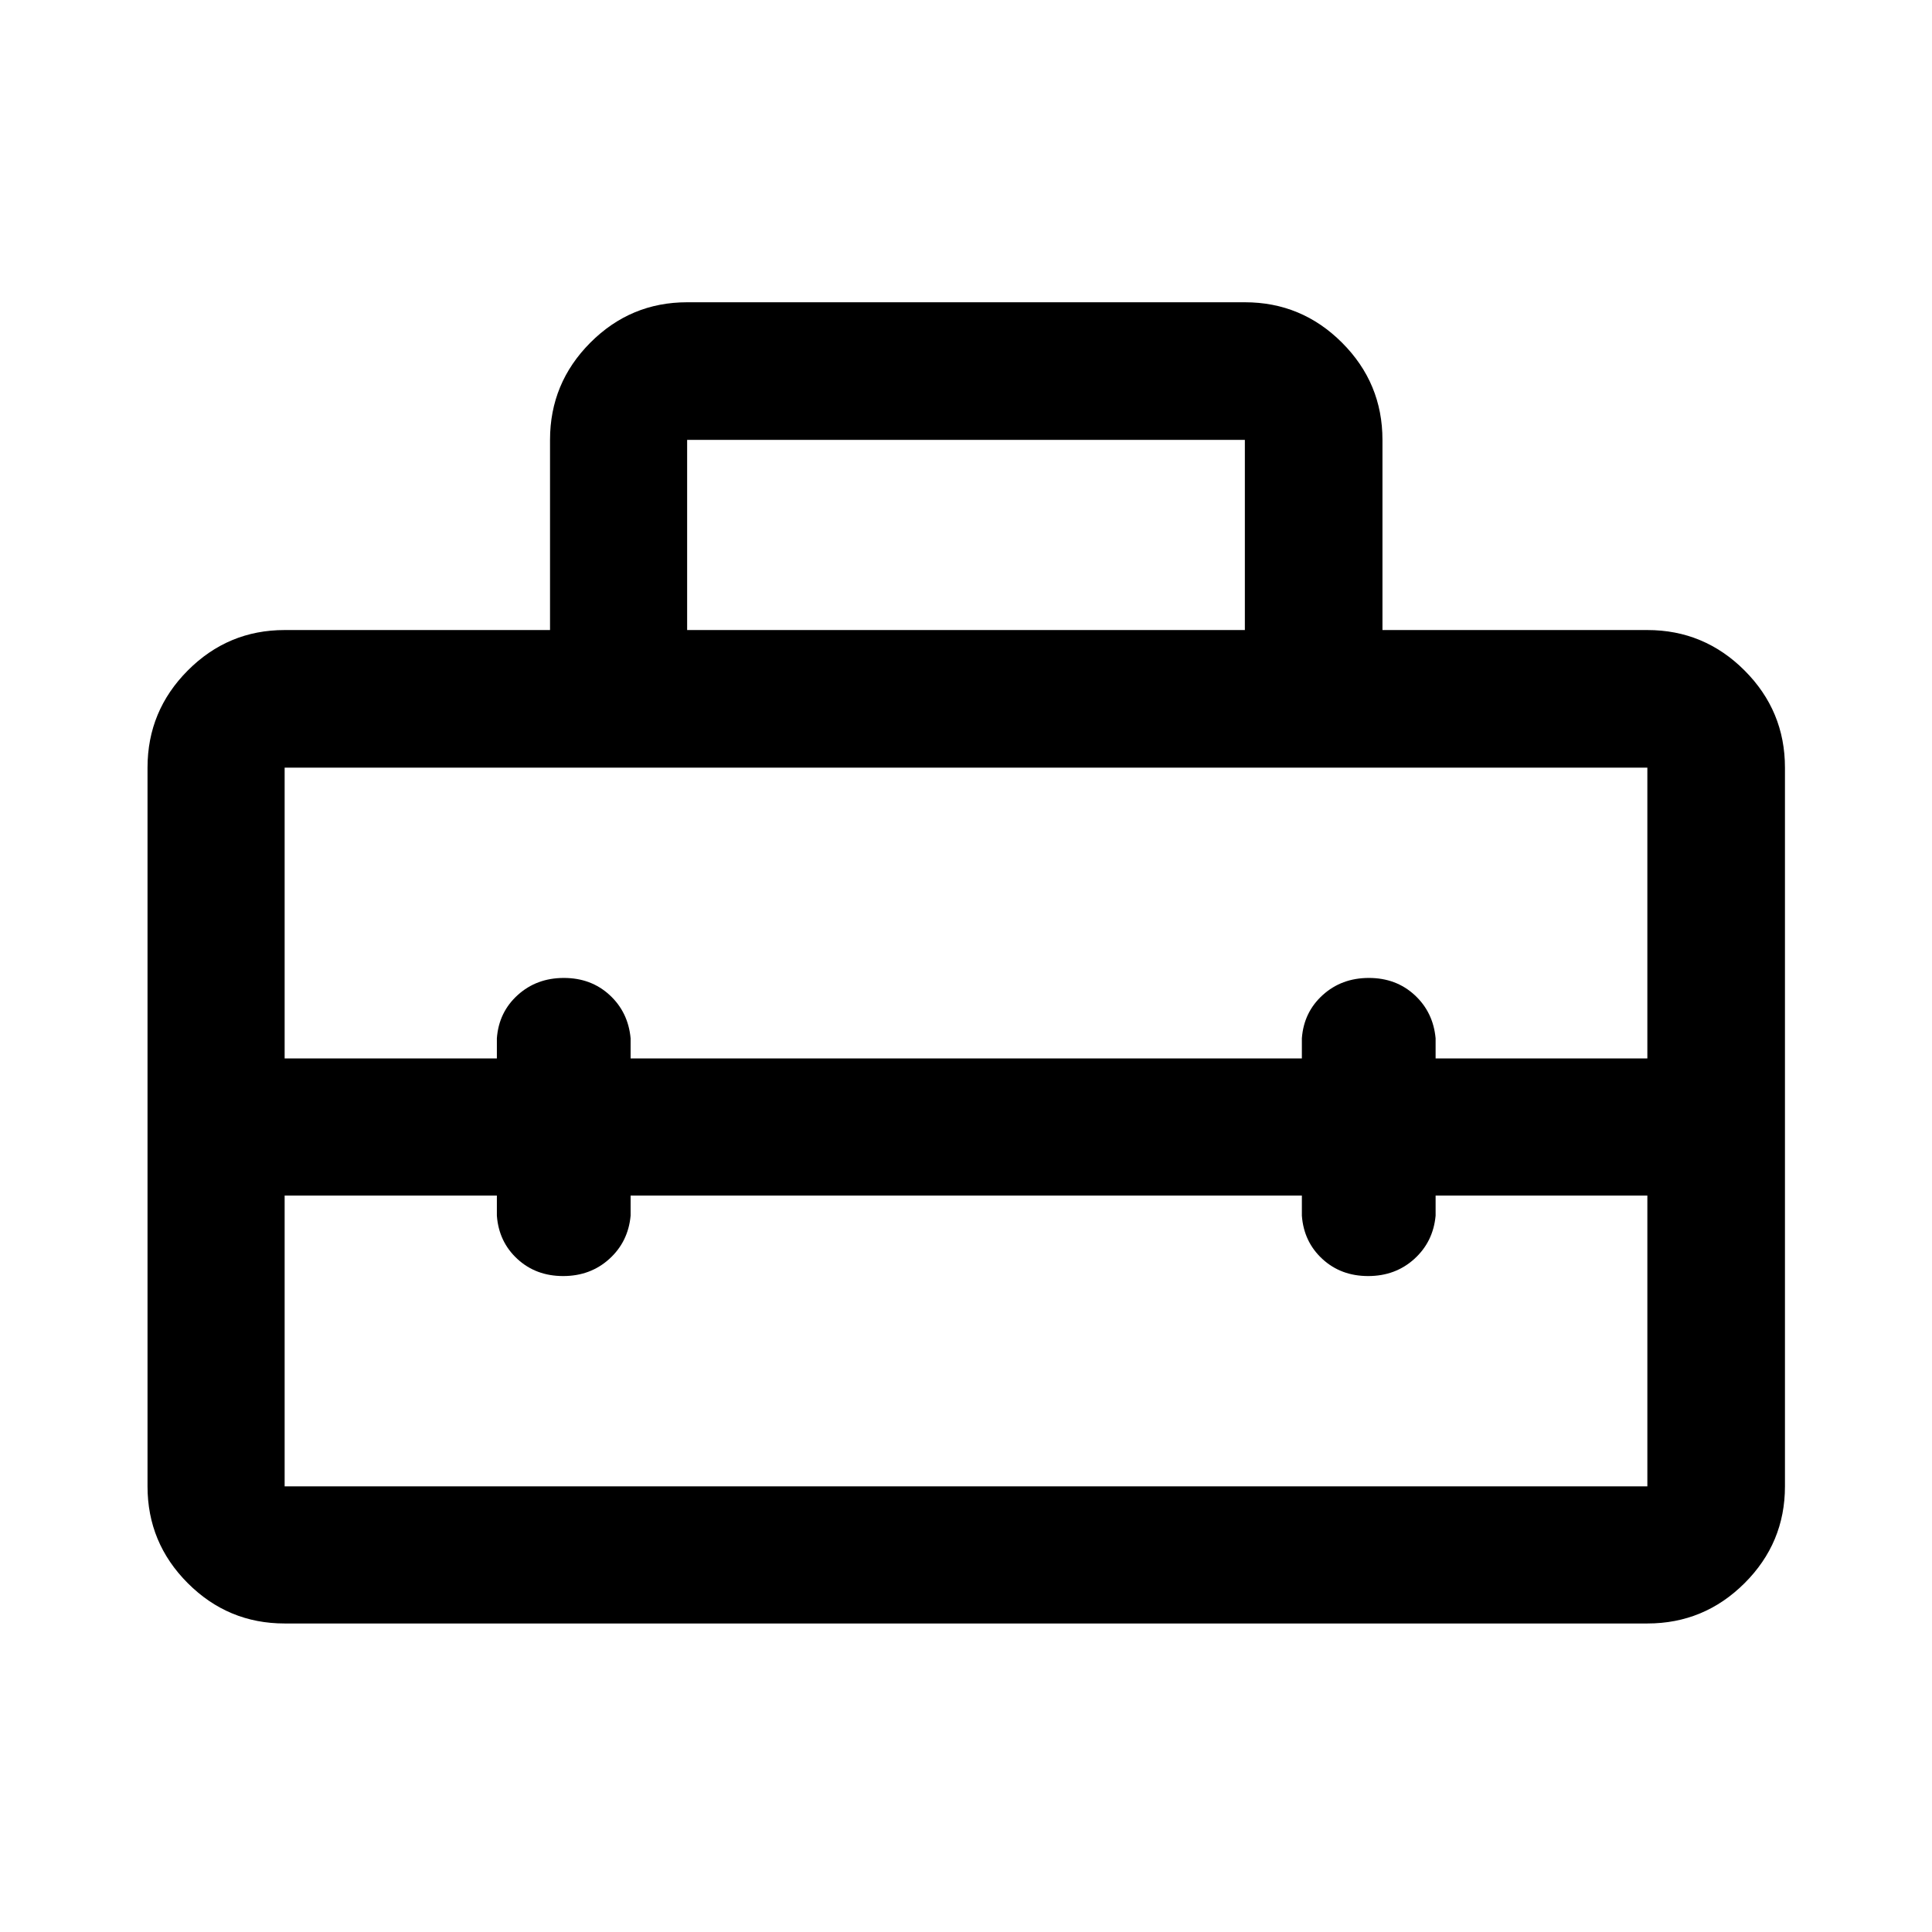 <svg xmlns="http://www.w3.org/2000/svg" width="48" height="48" viewBox="0 96 960 960"><path d="M73.304 834.565v-357.13q0-28.203 20.014-48.286 20.013-20.084 48.117-20.084h131.869v-94.5q0-28.202 20.014-48.286 20.013-20.084 48.117-20.084h277.13q28.203 0 48.286 20.084 20.084 20.084 20.084 48.286v94.5h131.63q28.203 0 48.286 20.084 20.084 20.083 20.084 48.286v357.13q0 28.104-20.084 48.117-20.083 20.014-48.286 20.014h-677.13q-28.104 0-48.117-20.014-20.014-20.013-20.014-48.117Zm68.131 0h677.13v-144.5H713.348v10q-1.196 12.989-10.589 21.495-9.392 8.505-22.934 8.505-13.542 0-22.76-8.505-9.217-8.506-10.174-21.495v-10H313.348v10q-1.196 12.989-10.589 21.495-9.392 8.505-22.934 8.505-13.542 0-22.76-8.505-9.217-8.506-10.174-21.495v-10H141.435v144.5Zm0-357.13v144.5h105.456v-10q.957-12.989 10.35-21.495 9.392-8.505 22.934-8.505 13.542 0 22.76 8.505 9.217 8.506 10.413 21.495v10h333.543v-10q.957-12.989 10.35-21.495 9.392-8.505 22.934-8.505 13.542 0 22.76 8.505 9.217 8.506 10.413 21.495v10h105.217v-144.5h-677.13Zm200-68.37h277.13v-94.5h-277.13v94.5Z"/></svg>